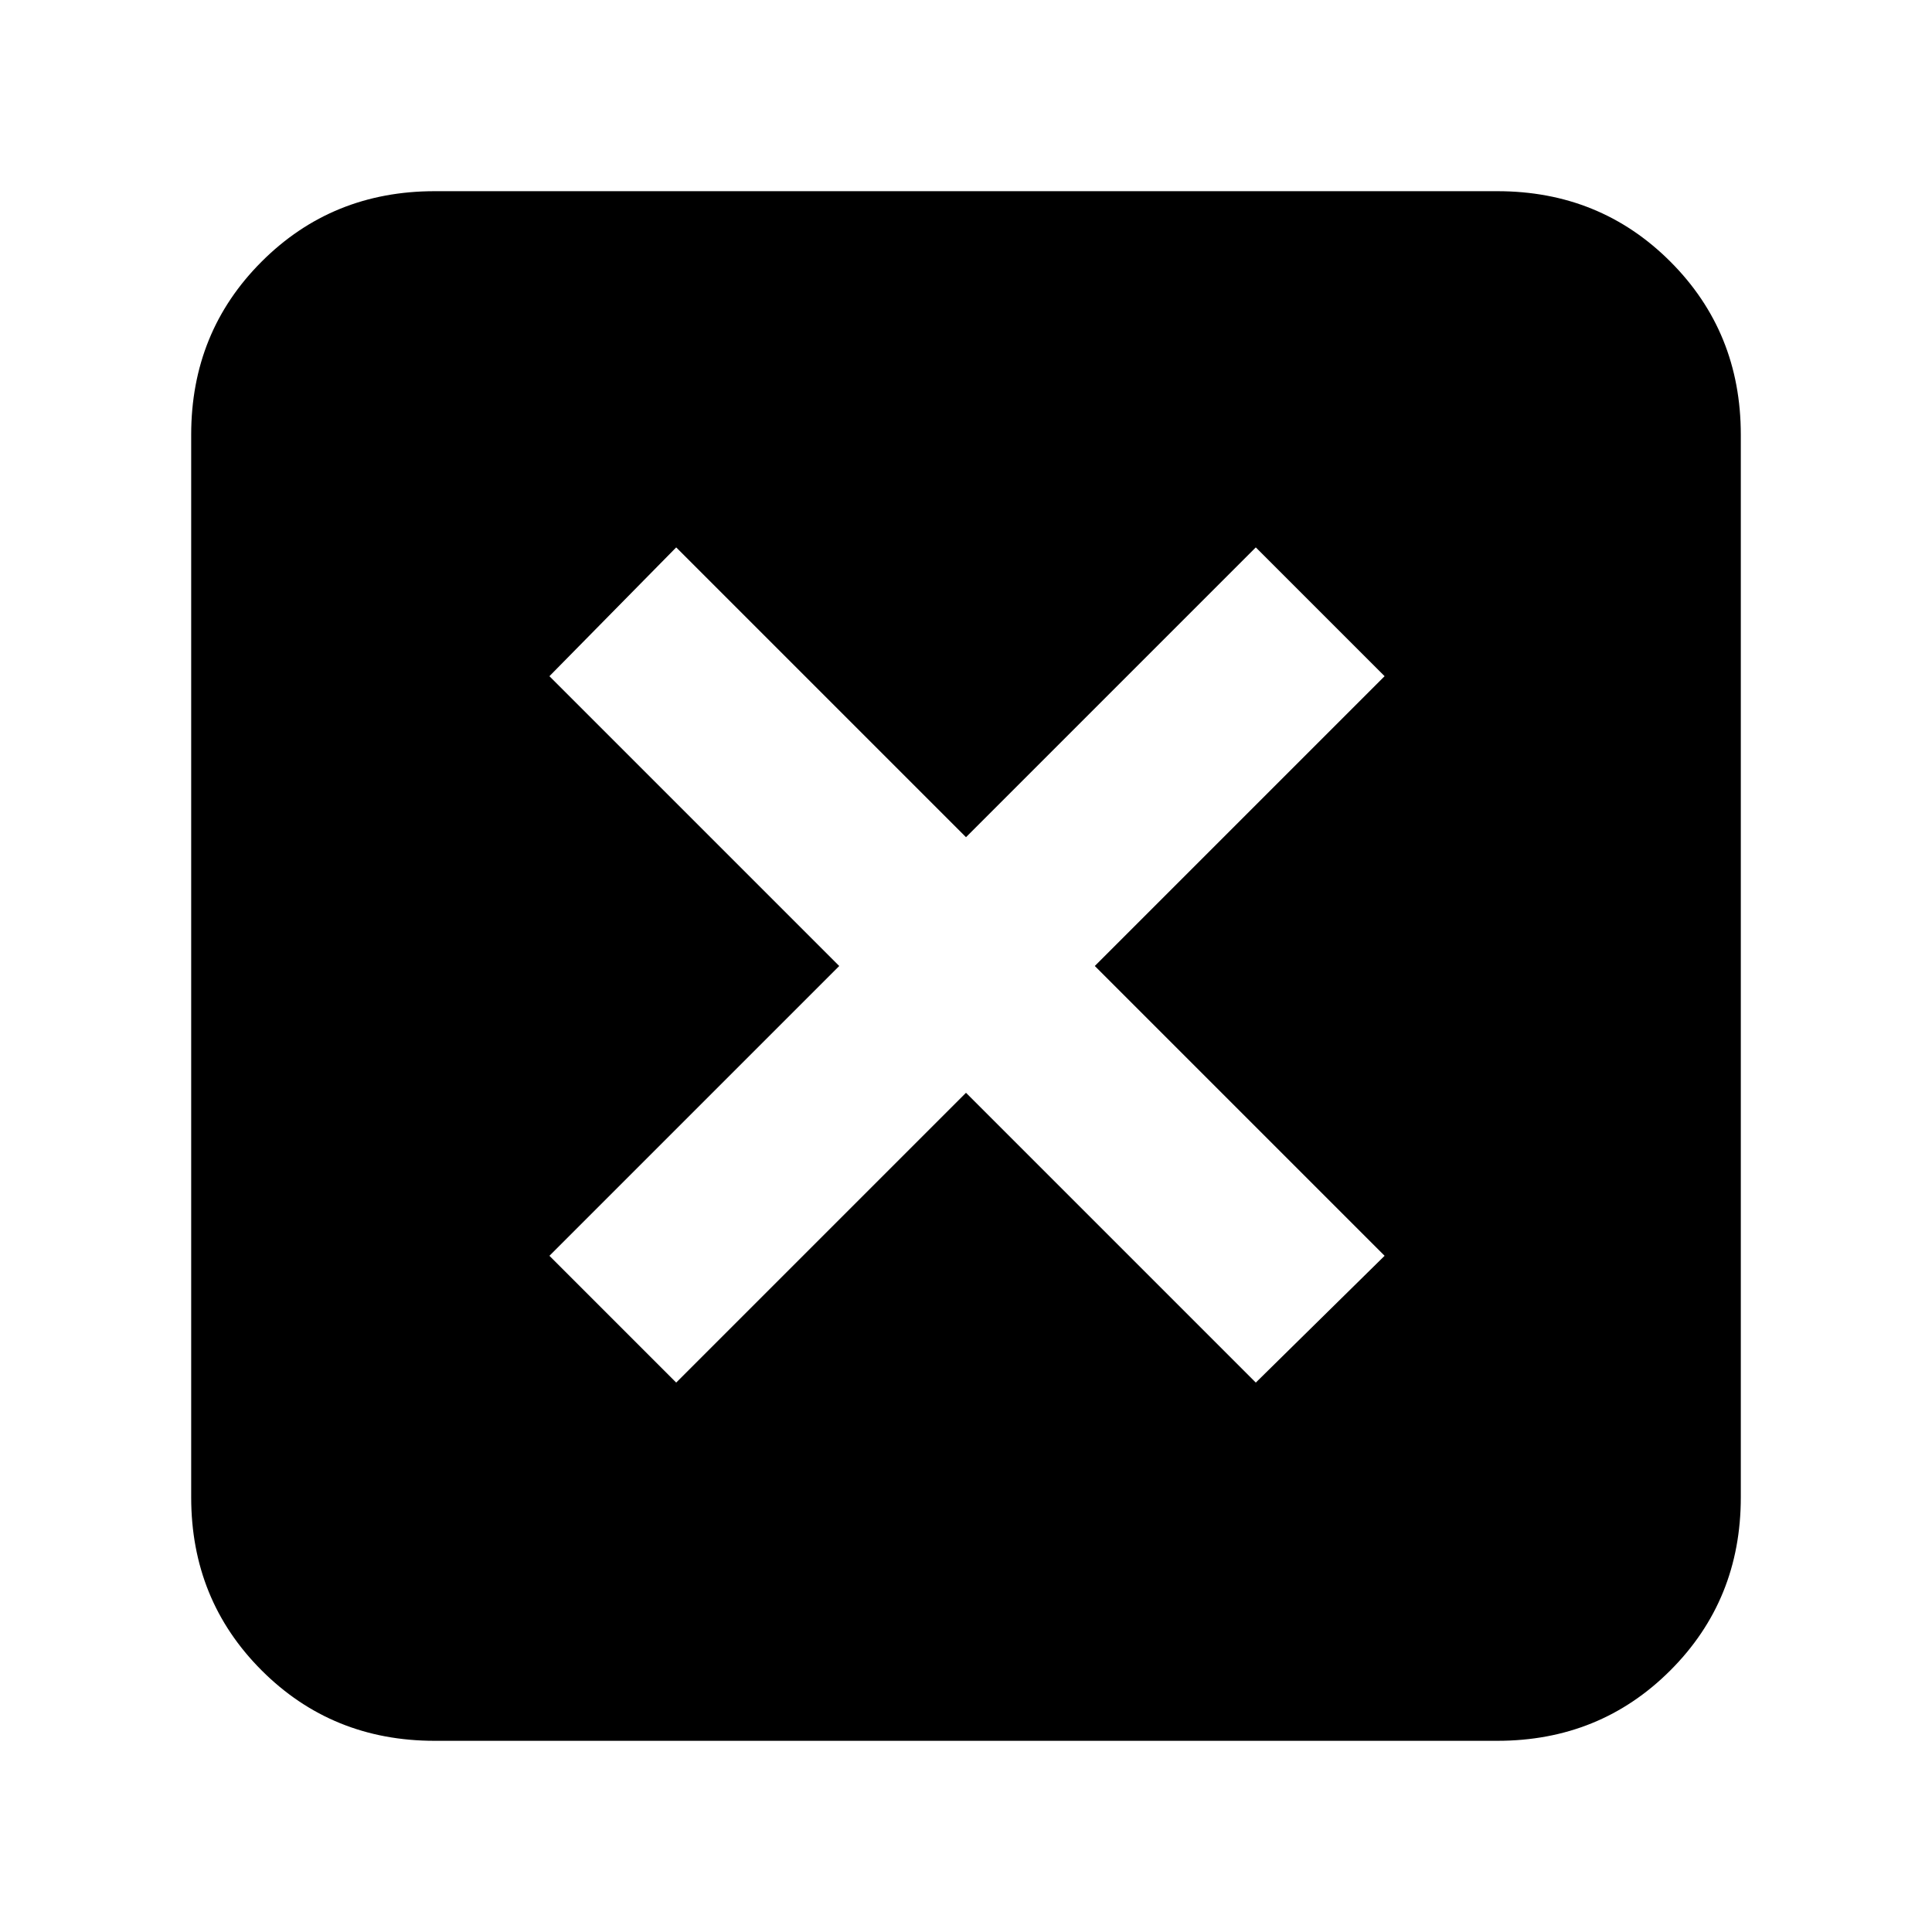 <svg xmlns="http://www.w3.org/2000/svg" height="24" width="24"><path d="m8.4 17.175 3.6-3.6 3.6 3.6 1.6-1.575-3.6-3.6 3.6-3.6-1.6-1.6-3.6 3.6-3.6-3.6-1.575 1.6 3.6 3.6-3.6 3.6Zm-3 4.45q-1.275 0-2.15-.875t-.875-2.15V5.4q0-1.275.875-2.15t2.15-.875h13.2q1.275 0 2.15.875t.875 2.15v13.2q0 1.275-.875 2.15t-2.15.875Z"/></svg>